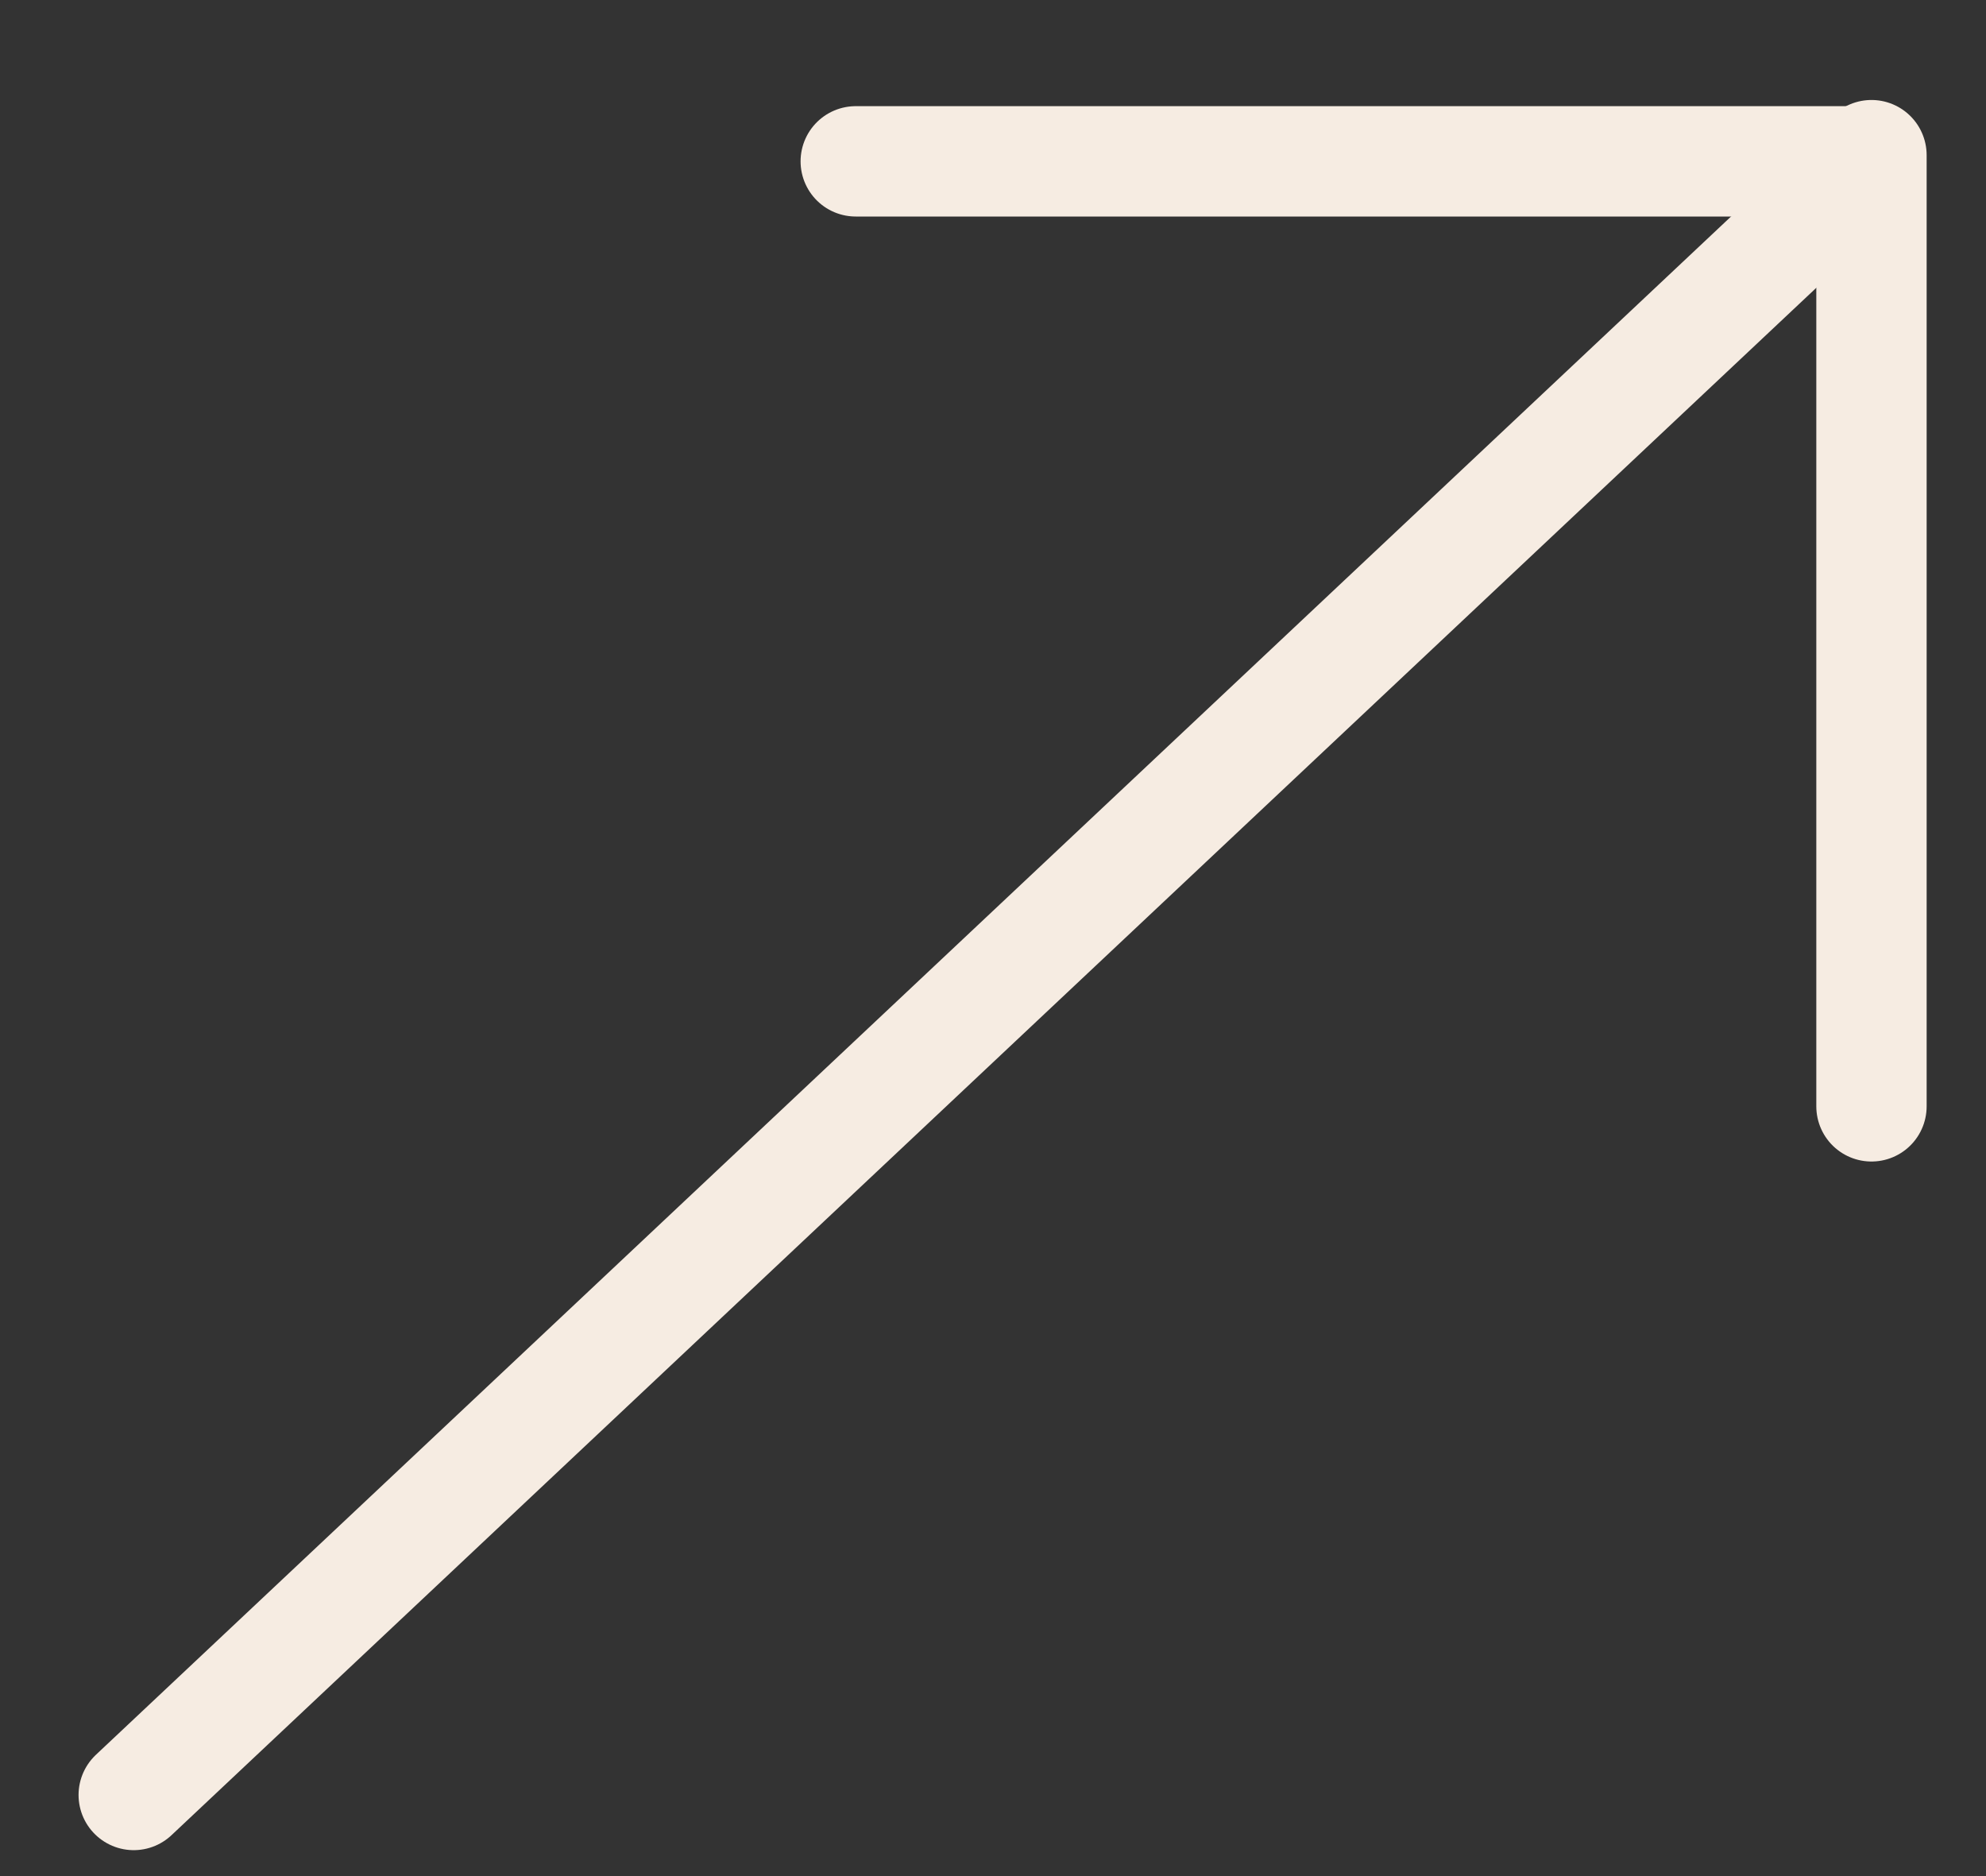<svg width="18" height="17" viewBox="0 0 18 17" fill="none" xmlns="http://www.w3.org/2000/svg">
<rect x="0" y="0" width="18" height="17" fill="#333333" stroke="none"/>
<path d="M16.959 1.454L1.212 16.265" stroke="url(#paint0_linear_4099_584)" stroke-miterlimit="10" stroke-linecap="round"/>
<path d="M16.962 10.025V1.406" stroke="url(#paint1_linear_4099_584)" stroke-miterlimit="10" stroke-linecap="round"/>
<path d="M7.756 1.462H16.919" stroke="url(#paint2_linear_4099_584)" stroke-miterlimit="10" stroke-linecap="round"/>
<defs>
<linearGradient id="paint0_linear_4099_584" x1="9.086" y1="16.265" x2="9.086" y2="1.454" gradientUnits="userSpaceOnUse">
<stop offset="1" stop-color="#F6ECE2"/>
</linearGradient>
<linearGradient id="paint1_linear_4099_584" x1="17.462" y1="10.025" x2="17.462" y2="1.406" gradientUnits="userSpaceOnUse">
<stop offset="1" stop-color="#F6ECE2"/>
</linearGradient>
<linearGradient id="paint2_linear_4099_584" x1="12.338" y1="2.462" x2="12.338" y2="1.462" gradientUnits="userSpaceOnUse">
<stop offset="1" stop-color="#F6ECE2"/>
</linearGradient>
</defs>
</svg>
